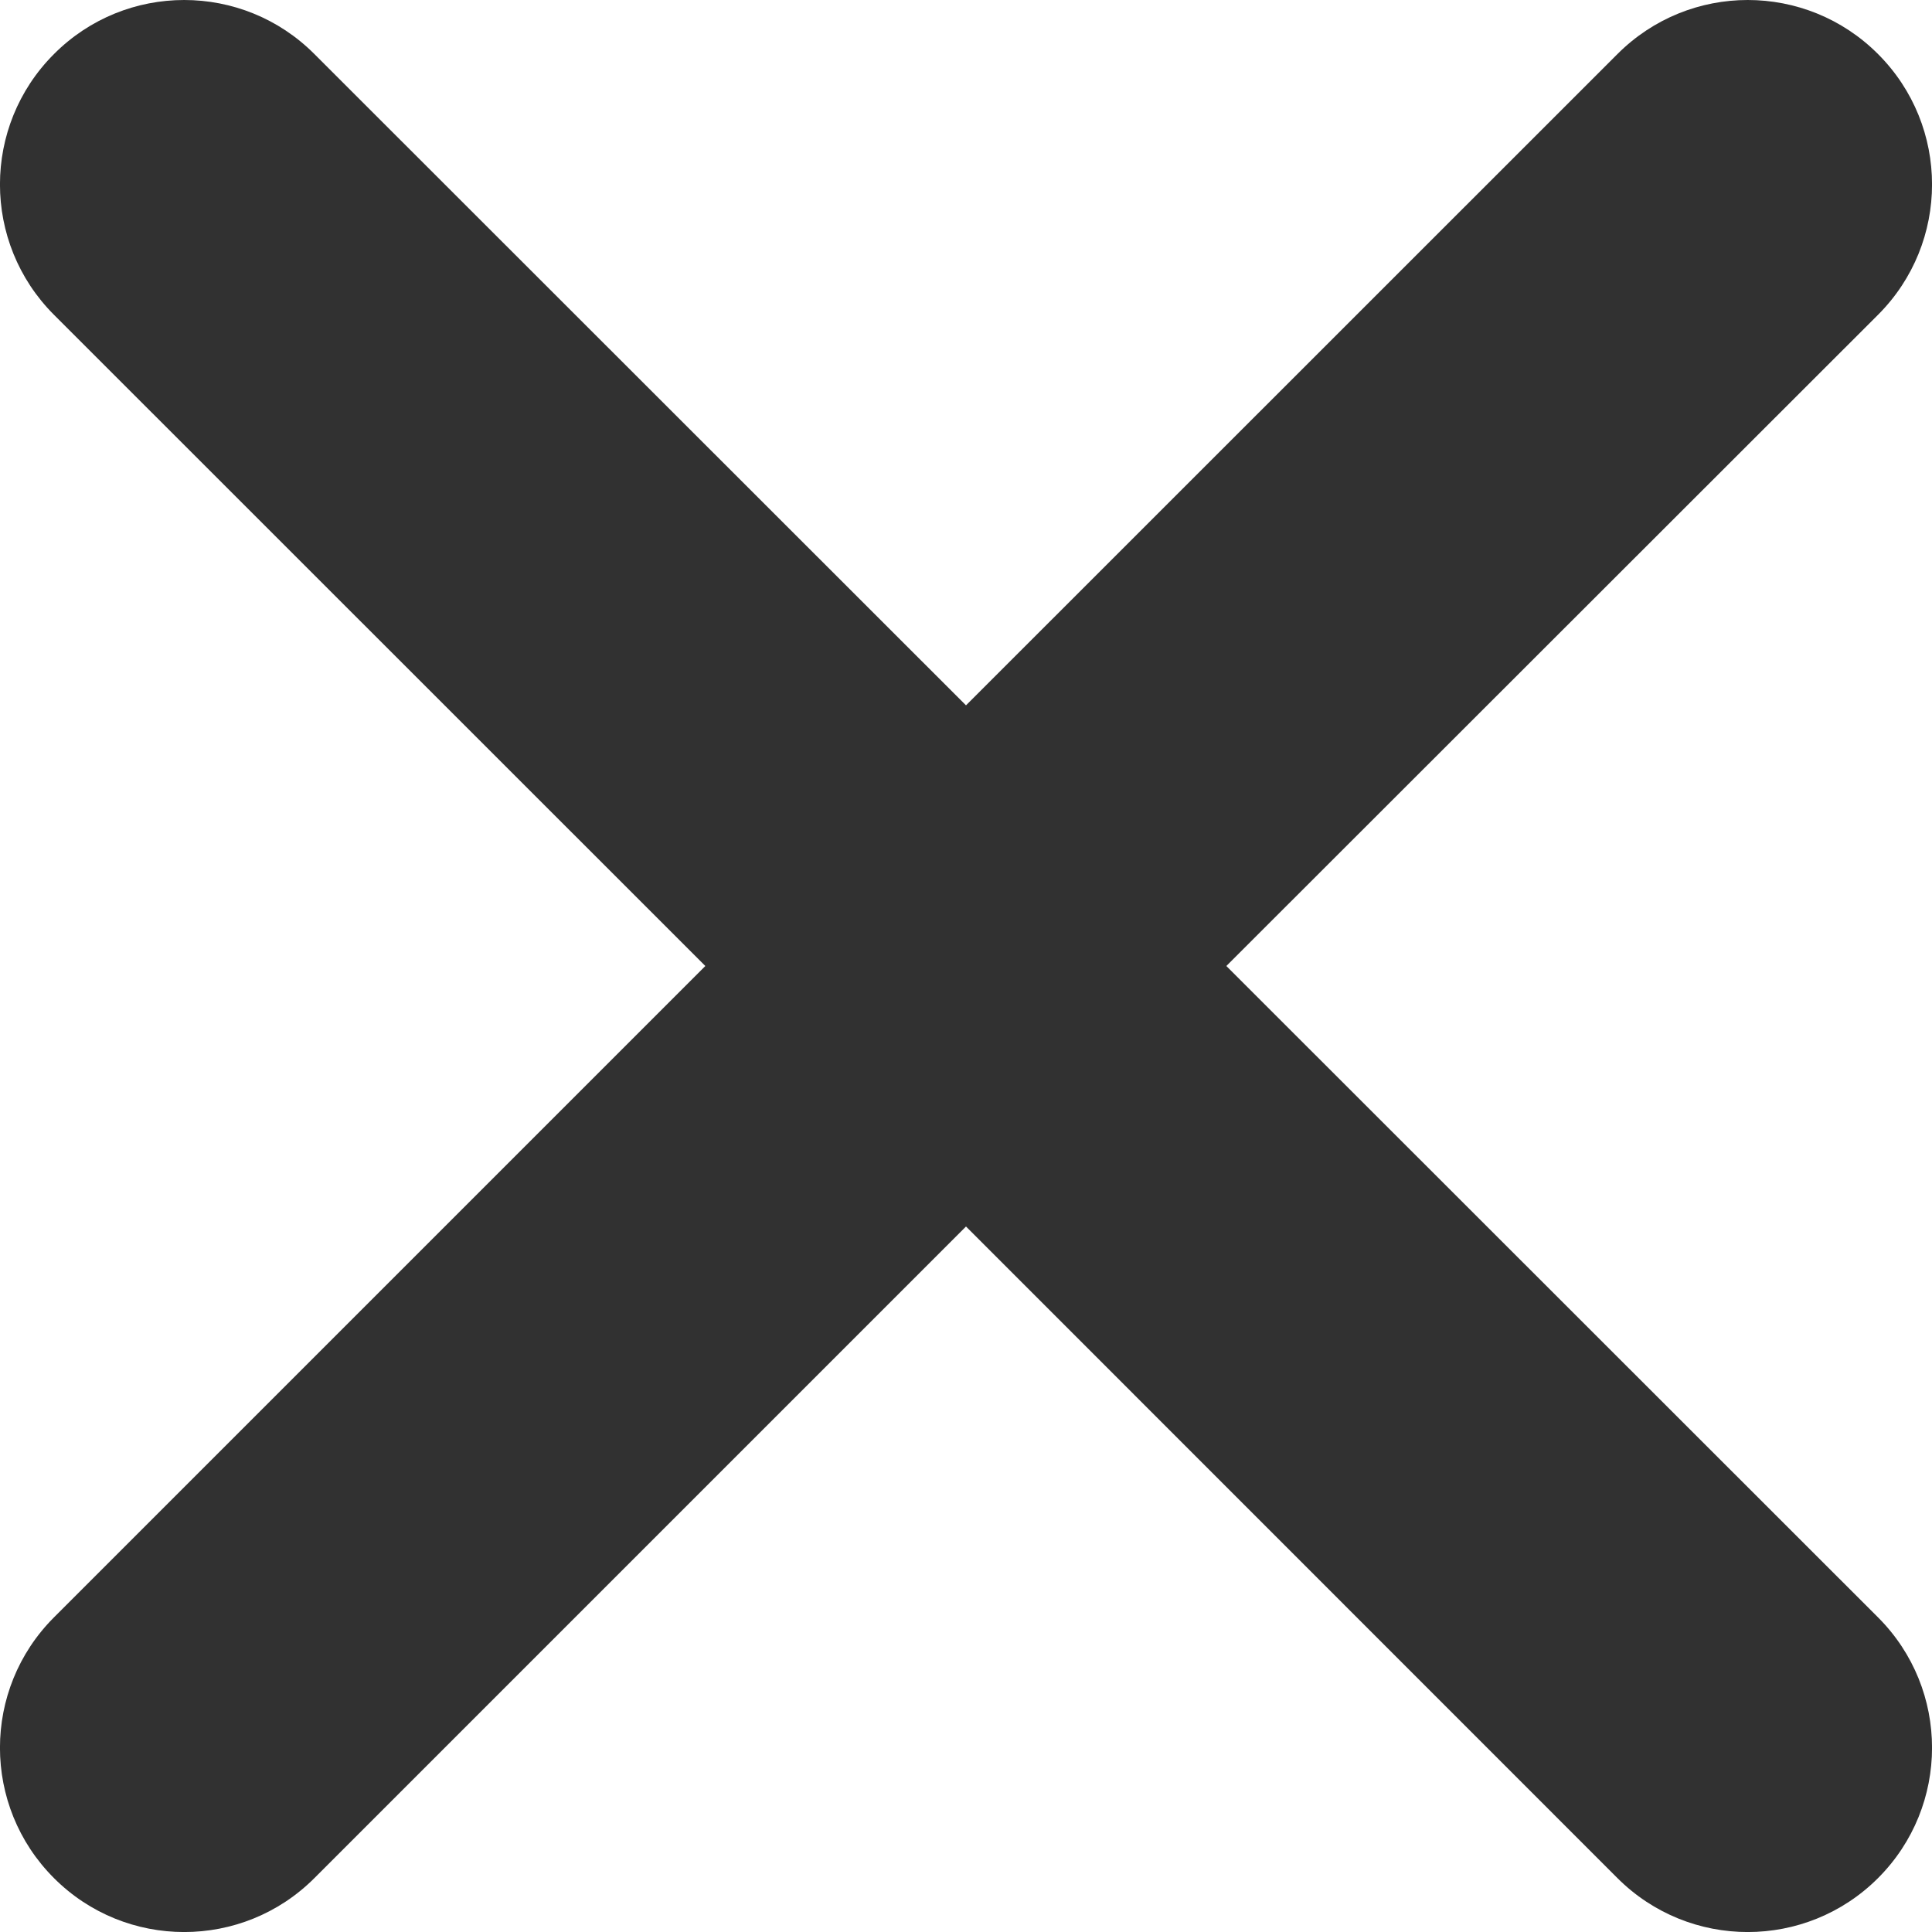 <?xml version="1.0" encoding="UTF-8"?>
<svg width="12px" height="12px" viewBox="0 0 12 12" version="1.1" xmlns="http://www.w3.org/2000/svg" xmlns:xlink="http://www.w3.org/1999/xlink">
    <!-- Generator: Sketch 47.1 (45422) - http://www.bohemiancoding.com/sketch -->
    <title>x</title>
    <desc>Created with Sketch.</desc>
    <defs></defs>
    <g id="Notifications-+-Empty-states" stroke="none" stroke-width="1" fill="none" fill-rule="evenodd">
        <g id="01_success" transform="translate(-837, -60)" fill="#313131">
            <g id="Group" transform="translate(416, 45)">
                <path d="M428.617,21 L432.665,25.046 C433.112,25.493 433.112,26.218 432.665,26.665 C432.218,27.112 431.493,27.112 431.046,26.665 L427,22.618 L422.953,26.665 C422.507,27.112 421.781,27.112 421.335,26.665 C420.888,26.218 420.888,25.493 421.335,25.046 L425.381,21 L421.335,16.955 C420.888,16.508 420.888,15.783 421.335,15.336 C421.781,14.888 422.507,14.888 422.953,15.336 L427,19.381 L431.046,15.336 C431.493,14.888 432.218,14.888 432.665,15.336 C433.112,15.783 433.112,16.508 432.665,16.955 L428.617,21 L428.617,21 Z" id="x"></path>
            </g>
        </g>
    </g>
</svg>